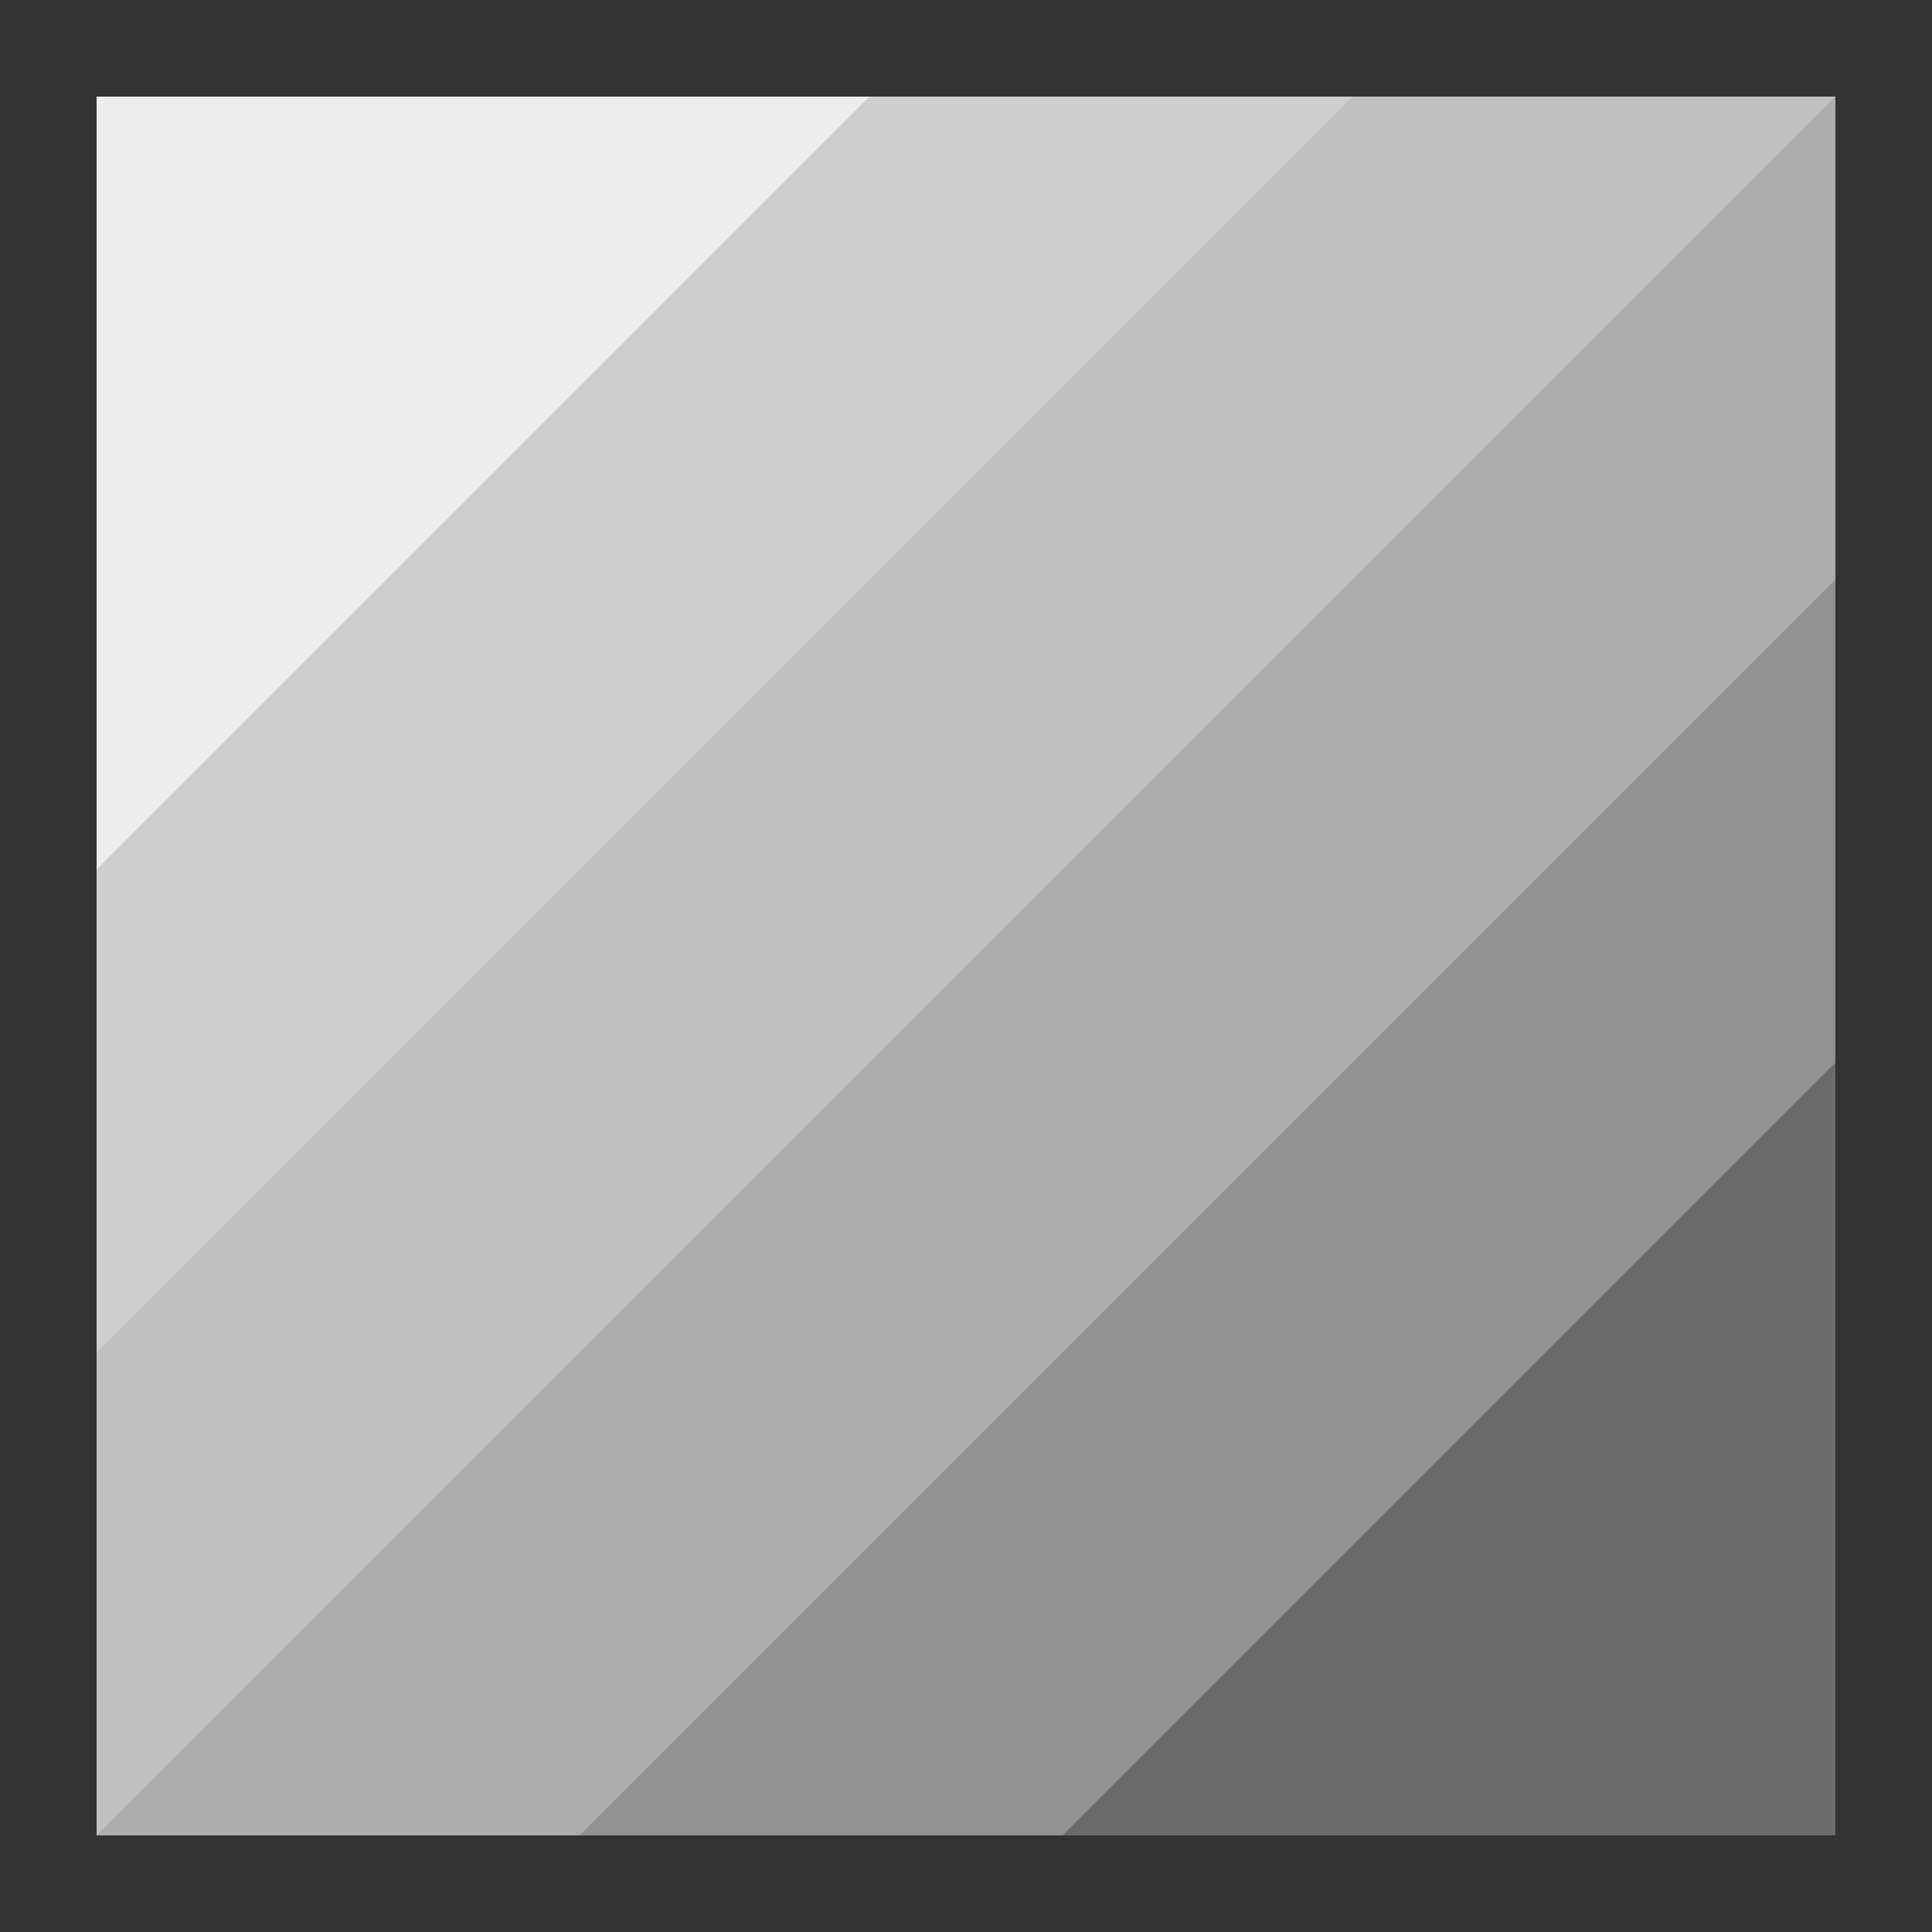 <svg xmlns="http://www.w3.org/2000/svg" width="20" height="20" version="1.1">
 <rect width="100%" height="100%" fill="#333333" stroke="none"/>
 <defs>
  <style id="current-color-scheme" type="text/css">
   .ColorScheme-Text { color:#ededed; } .ColorScheme-Highlight { color:#4285f4; }
  </style>
 </defs>
 <path style="opacity:0.3;fill:currentColor" class="ColorScheme-Text" d="M 1,1 H 19 V 19 H 1 Z"/>
 <path style="opacity:0.3;fill:currentColor" class="ColorScheme-Text" d="M 19,1 V 11 L 11,19 H 1 V 1 Z"/>
 <path style="opacity:0.3;fill:currentColor" class="ColorScheme-Text" d="M 19,1 V 6 L 6,19 H 1 V 1 Z"/>
 <path style="opacity:0.3;fill:currentColor" class="ColorScheme-Text" d="M 1,1 H 19 L 1,19 Z"/>
 <path style="opacity:0.3;fill:currentColor" class="ColorScheme-Text" d="M 1,1 H 14 L 1,14 Z"/>
 <path style="fill:currentColor" class="ColorScheme-Text" d="M 1,1 H 9 L 1,9 Z"/>
</svg>
